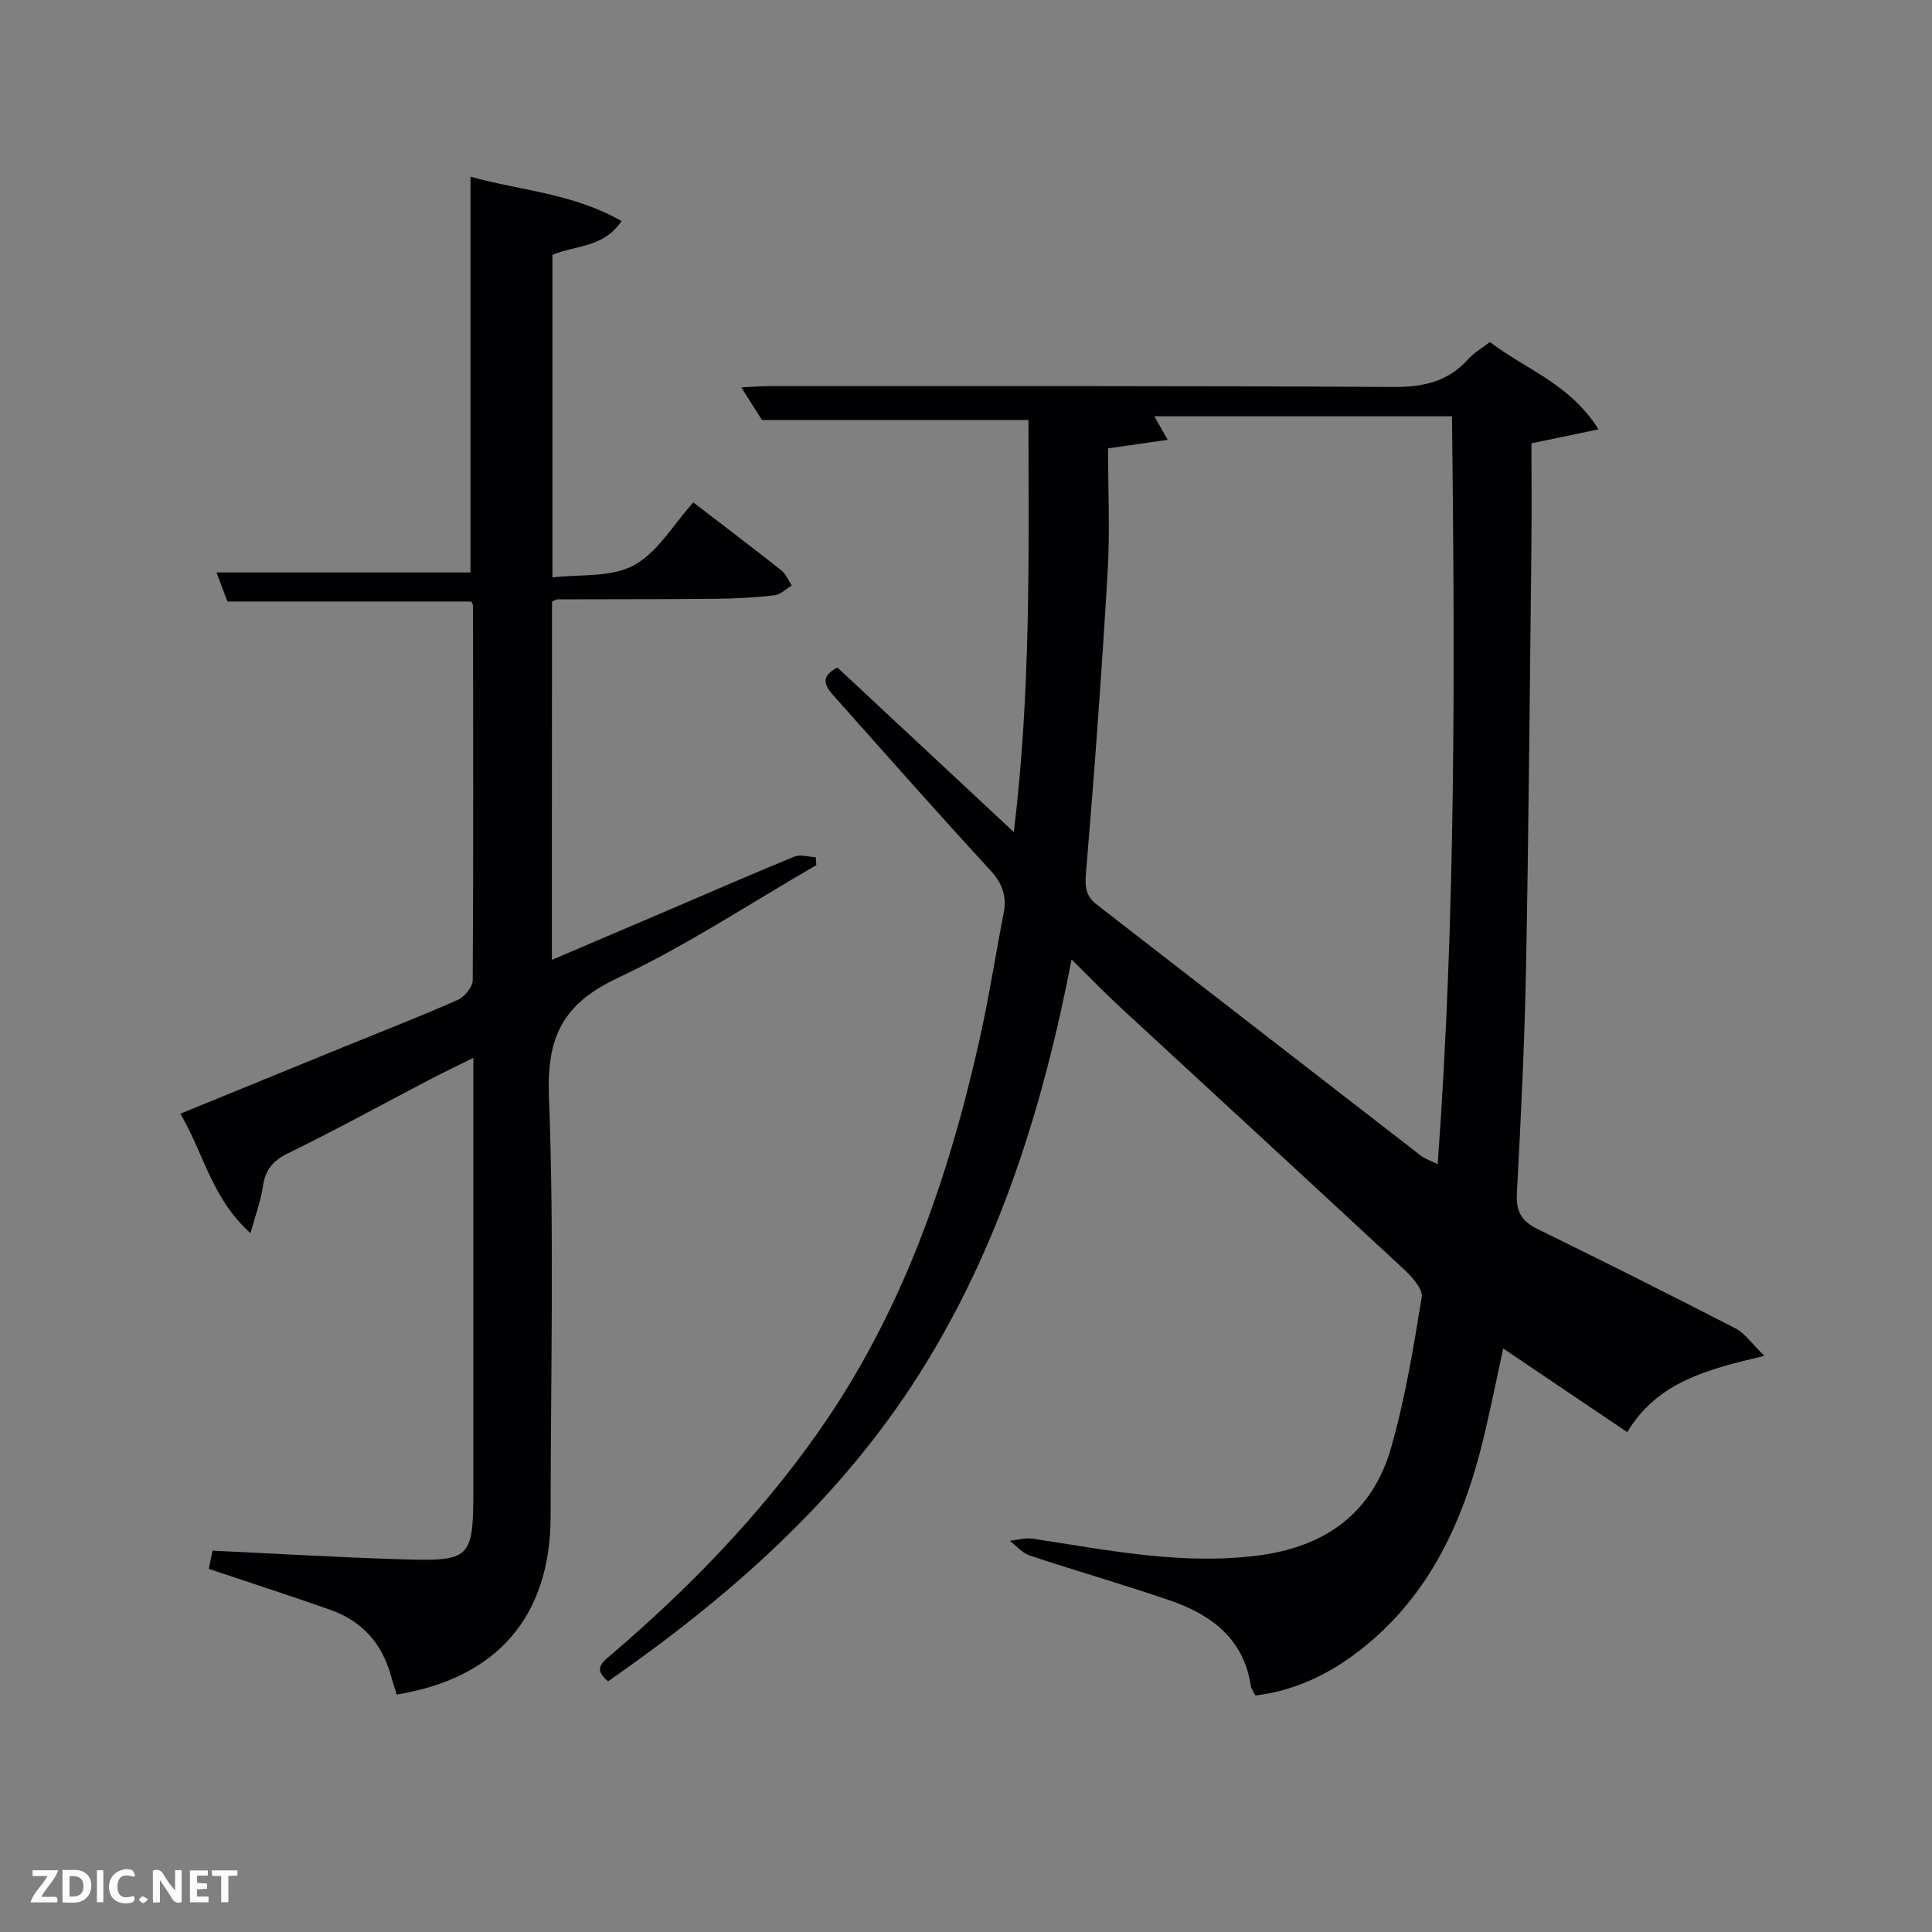 <svg enable-background="new 0 0 400 400" viewBox="0 0 400 400" xmlns="http://www.w3.org/2000/svg"><rect x="0" y="0" width="400" height="400" fill="#808080" stroke="none"/><path d="m173.39 138.21c12 11.2 23.78 22.18 36.51 34.06 3.56-29.36 3.06-57.5 3.03-85.31-18.3 0-36.33 0-55.17 0-.88-1.38-2.36-3.72-4.29-6.76 2.42-.11 4.15-.26 5.87-.26 43 .01 86-.08 128.99.18 6.21.04 11.37-1.01 15.6-5.72 1.2-1.34 2.84-2.27 4.54-3.59 7.26 5.6 16.49 8.56 22.49 18.08-4.92 1.03-8.97 1.88-13.89 2.9 0 6.95.07 14.25-.01 21.55-.33 28.98-.56 57.96-1.11 86.93-.3 15.63-1.06 31.25-1.9 46.86-.2 3.76 1.03 5.73 4.29 7.33 13.73 6.73 27.4 13.57 40.99 20.58 1.96 1.01 3.35 3.13 5.97 5.67-11.95 2.83-22.15 5.43-28.4 15.8-8.57-5.78-16.93-11.42-25.68-17.32-1.42 6.49-2.66 12.77-4.17 18.98-4.32 17.72-11.82 33.58-27.05 44.67-5.95 4.33-12.58 7.27-20.08 8.2-.4-.81-.85-1.37-.94-1.97-1.49-9.85-8.26-14.81-16.85-17.75-9.58-3.28-19.32-6.07-28.92-9.26-1.56-.52-2.79-2.01-4.17-3.05 1.61-.17 3.27-.68 4.82-.44 15.43 2.35 30.73 5.5 46.55 3.49 14-1.78 23.73-8.8 27.6-22.33 2.91-10.17 4.64-20.7 6.34-31.16.28-1.7-2.01-4.22-3.67-5.76-19.51-18.13-39.13-36.14-58.69-54.22-3.28-3.03-6.38-6.25-10.13-9.94-5.92 30.59-14.97 59.62-31.49 85.76-16.57 26.21-39.36 46.2-64.47 63.69-3.23-2.62-1.13-4 .72-5.58 16.01-13.69 30.6-28.71 42.76-45.98 17.35-24.65 26.99-52.47 33.48-81.56 1.91-8.57 3.25-17.27 4.93-25.9.69-3.53-.26-6.2-2.78-8.93-10.71-11.64-21.19-23.49-31.69-35.3-1.92-2.12-4.27-4.47.07-6.64zm56.02-45.38c0 8.6.41 17.08-.08 25.51-1.23 20.9-2.75 41.78-4.51 62.64-.25 2.91.14 4.68 2.31 6.35 22.34 17.3 44.66 34.62 67.01 51.91.94.73 2.15 1.1 3.52 1.78 3.78-51.93 3.56-103.27 2.96-154.83-20.9 0-41.14 0-61.63 0 .82 1.45 1.51 2.67 2.76 4.87-4.11.59-7.57 1.08-12.34 1.77z" fill="#010104"/><path d="m114.26 198.73c8.27-3.53 16.18-6.9 24.09-10.28 8.7-3.72 17.37-7.52 26.13-11.1 1.25-.51 2.94.06 4.43.13.03.55.07 1.09.1 1.64-13.66 7.88-26.89 16.67-41.11 23.35-11.2 5.27-14.72 12.04-14.25 24.38 1.11 28.96.35 57.98.35 86.98 0 20.74-10.97 33.6-31.87 37.01-.41-1.34-.86-2.72-1.26-4.12-1.86-6.56-5.97-11.11-12.37-13.38-8.29-2.93-16.65-5.63-25.27-8.53.23-1.13.49-2.37.77-3.76 12.61.59 25.04 1.33 37.48 1.73 16.52.56 16.52.45 16.52-15.91 0-28.99 0-57.98 0-87.86-3.39 1.69-6.29 3.07-9.14 4.56-9.72 5.08-19.33 10.38-29.19 15.19-3.22 1.57-4.77 3.49-5.25 6.93-.4 2.85-1.46 5.61-2.56 9.63-8.06-7.24-9.69-16.57-14.52-24.74 11.43-4.67 22.44-9.18 33.45-13.67 8-3.26 16.05-6.4 23.96-9.88 1.41-.62 3.11-2.67 3.12-4.07.16-25.83.09-51.66.06-77.49 0-.3-.2-.6-.32-.93-16.74 0-33.47 0-50.52 0-.67-1.78-1.46-3.88-2.27-6.02h52.59c0-27.04 0-54.1 0-81.94 10.2 2.86 21.12 3.41 31.28 9.18-3.7 5.54-9.38 4.97-14.31 7v66.8c5.63-.7 12.1.04 16.81-2.5 4.97-2.68 8.25-8.49 12.35-13.04 6.13 4.71 12.23 9.32 18.22 14.06.95.75 1.45 2.08 2.17 3.14-1.19.71-2.33 1.88-3.59 2.03-3.95.46-7.94.68-11.92.72-11 .11-22 .08-32.99.12-.29 0-.59.22-1.14.45-.03 24.47-.03 49.03-.03 74.19z" fill="#010104"/><g fill="#fbfcfa"><path d="m37.59 393.81c-.92.31-1.52.05-2-.78-.7-1.2-1.52-2.34-2.47-3.78v4.59c-.55.03-.95.05-1.41.07-.03-.37-.06-.64-.06-.91 0-1.91 0-3.81 0-5.7 1.13-.41 1.77-.03 2.29.91.62 1.11 1.38 2.14 2.31 3.19v-4.2h1.35v6.61z"/><path d="m12.94 393.88v-6.75c1.9.19 3.93-.54 5.37 1.29.8 1.01.78 2.88.03 3.97-1.37 1.97-3.4 1.51-5.4 1.49m1.45-1.22c2.04.12 2.92-.58 2.89-2.21-.03-1.51-.98-2.19-2.89-2z"/><path d="m11.81 393.87h-5.49c.68-2.18 2.47-3.48 3.51-5.45h-3.08v-1.21h5.29c-.71 2.13-2.44 3.48-3.47 5.51.86 0 1.63.04 2.39-.01.79-.05 1.14.21.85 1.16"/><path d="m39.33 393.86v-6.61h3.7v1.07h-2.22v1.52c.68.04 1.34.09 2.07.13v1.07c-.72.05-1.38.09-2.1.14v1.48h2.4v1.19h-3.85z"/><path d="m27.71 388.56c-1.15-.3-2.46-.61-3.1.64-.37.73-.41 1.93-.06 2.67.63 1.35 1.99.93 3.17.68.35.94-.01 1.32-.93 1.46-1.62.25-3.05-.27-3.76-1.48-.72-1.24-.6-3.03.31-4.17.88-1.11 2.71-1.7 4-1.16.32.13.44.74.65 1.12-.1.08-.19.16-.28.24"/><path d="m49.15 387.24v1.07c-.59.02-1.17.05-1.87.08v5.44h-1.48v-5.44h-1.85c-.05-.4-.08-.73-.13-1.15z"/><path d="m20.06 387.21h1.33v6.62h-1.33z"/><path d="m30.68 393.25c-.49.38-.8.79-1.05.76-.32-.05-.6-.45-.9-.7.26-.24.51-.64.8-.67.29-.04.62.3 1.15.61"/></g></svg>